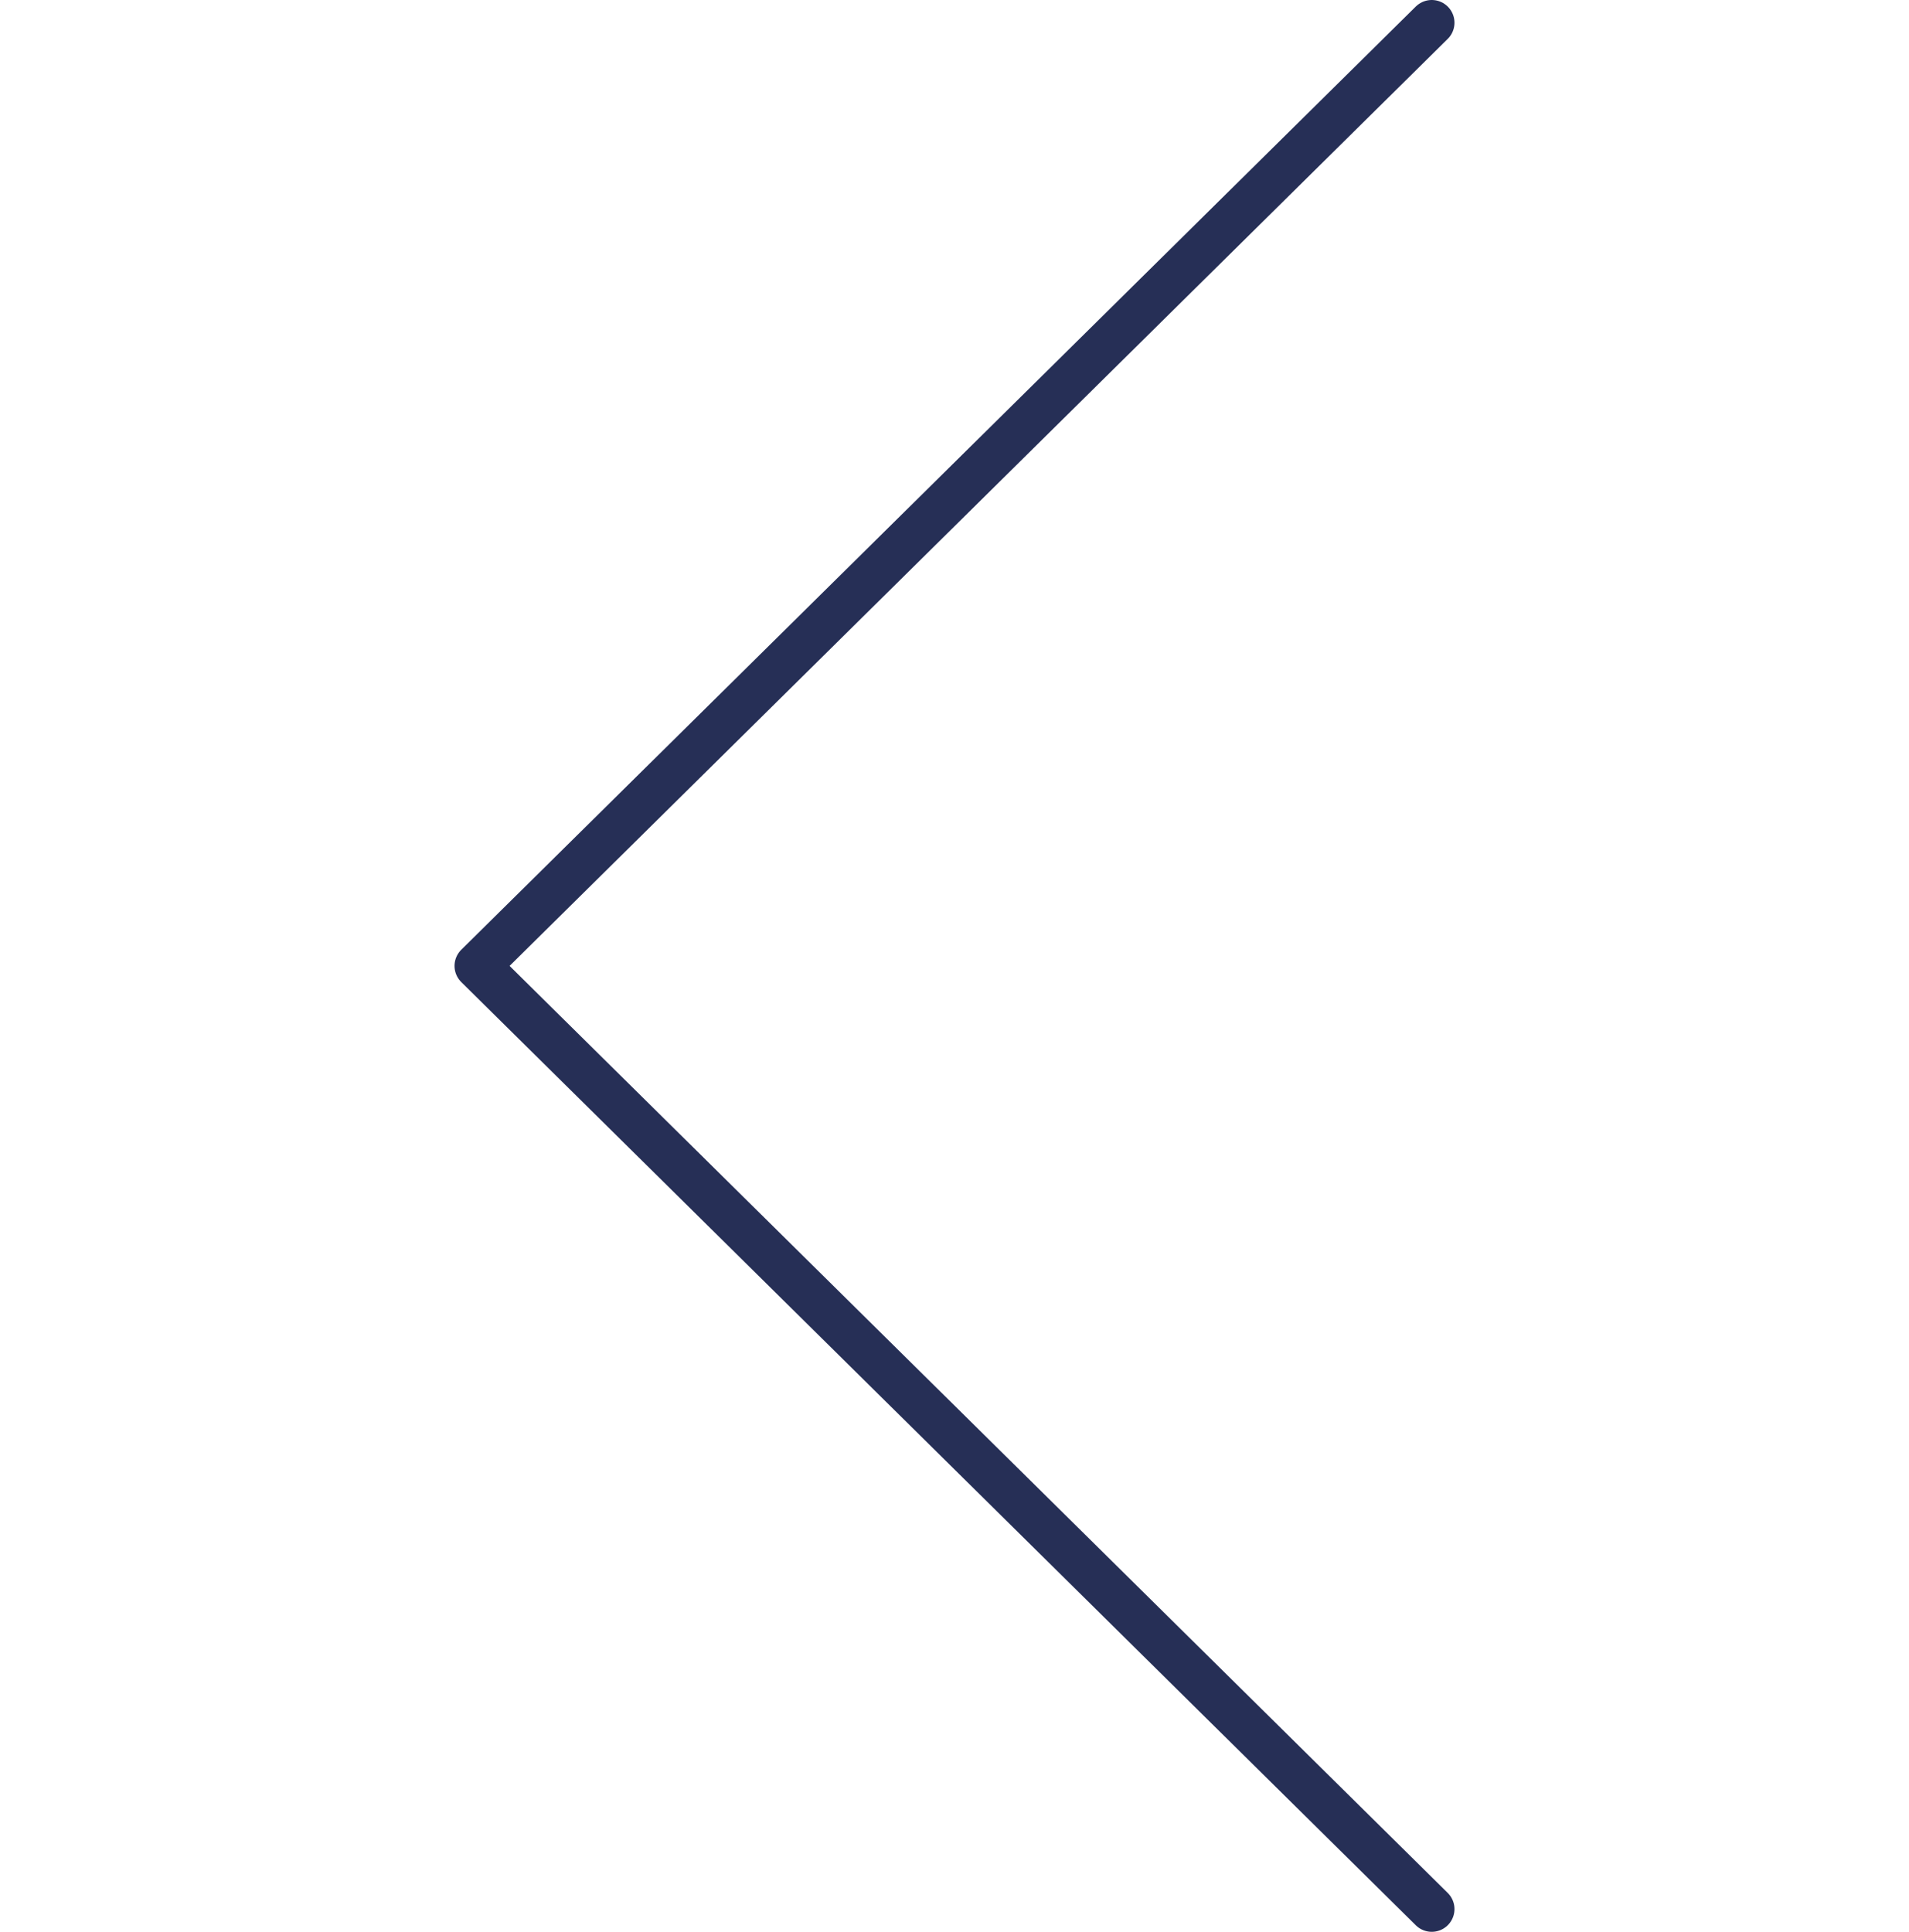 <svg width="84" height="85" viewBox="0 0 84 85" fill="none" xmlns="http://www.w3.org/2000/svg">
<path d="M63 84L21 42.5L63 1" stroke="#262F56" stroke-width="2" stroke-linecap="round" stroke-linejoin="round"/>
</svg>
